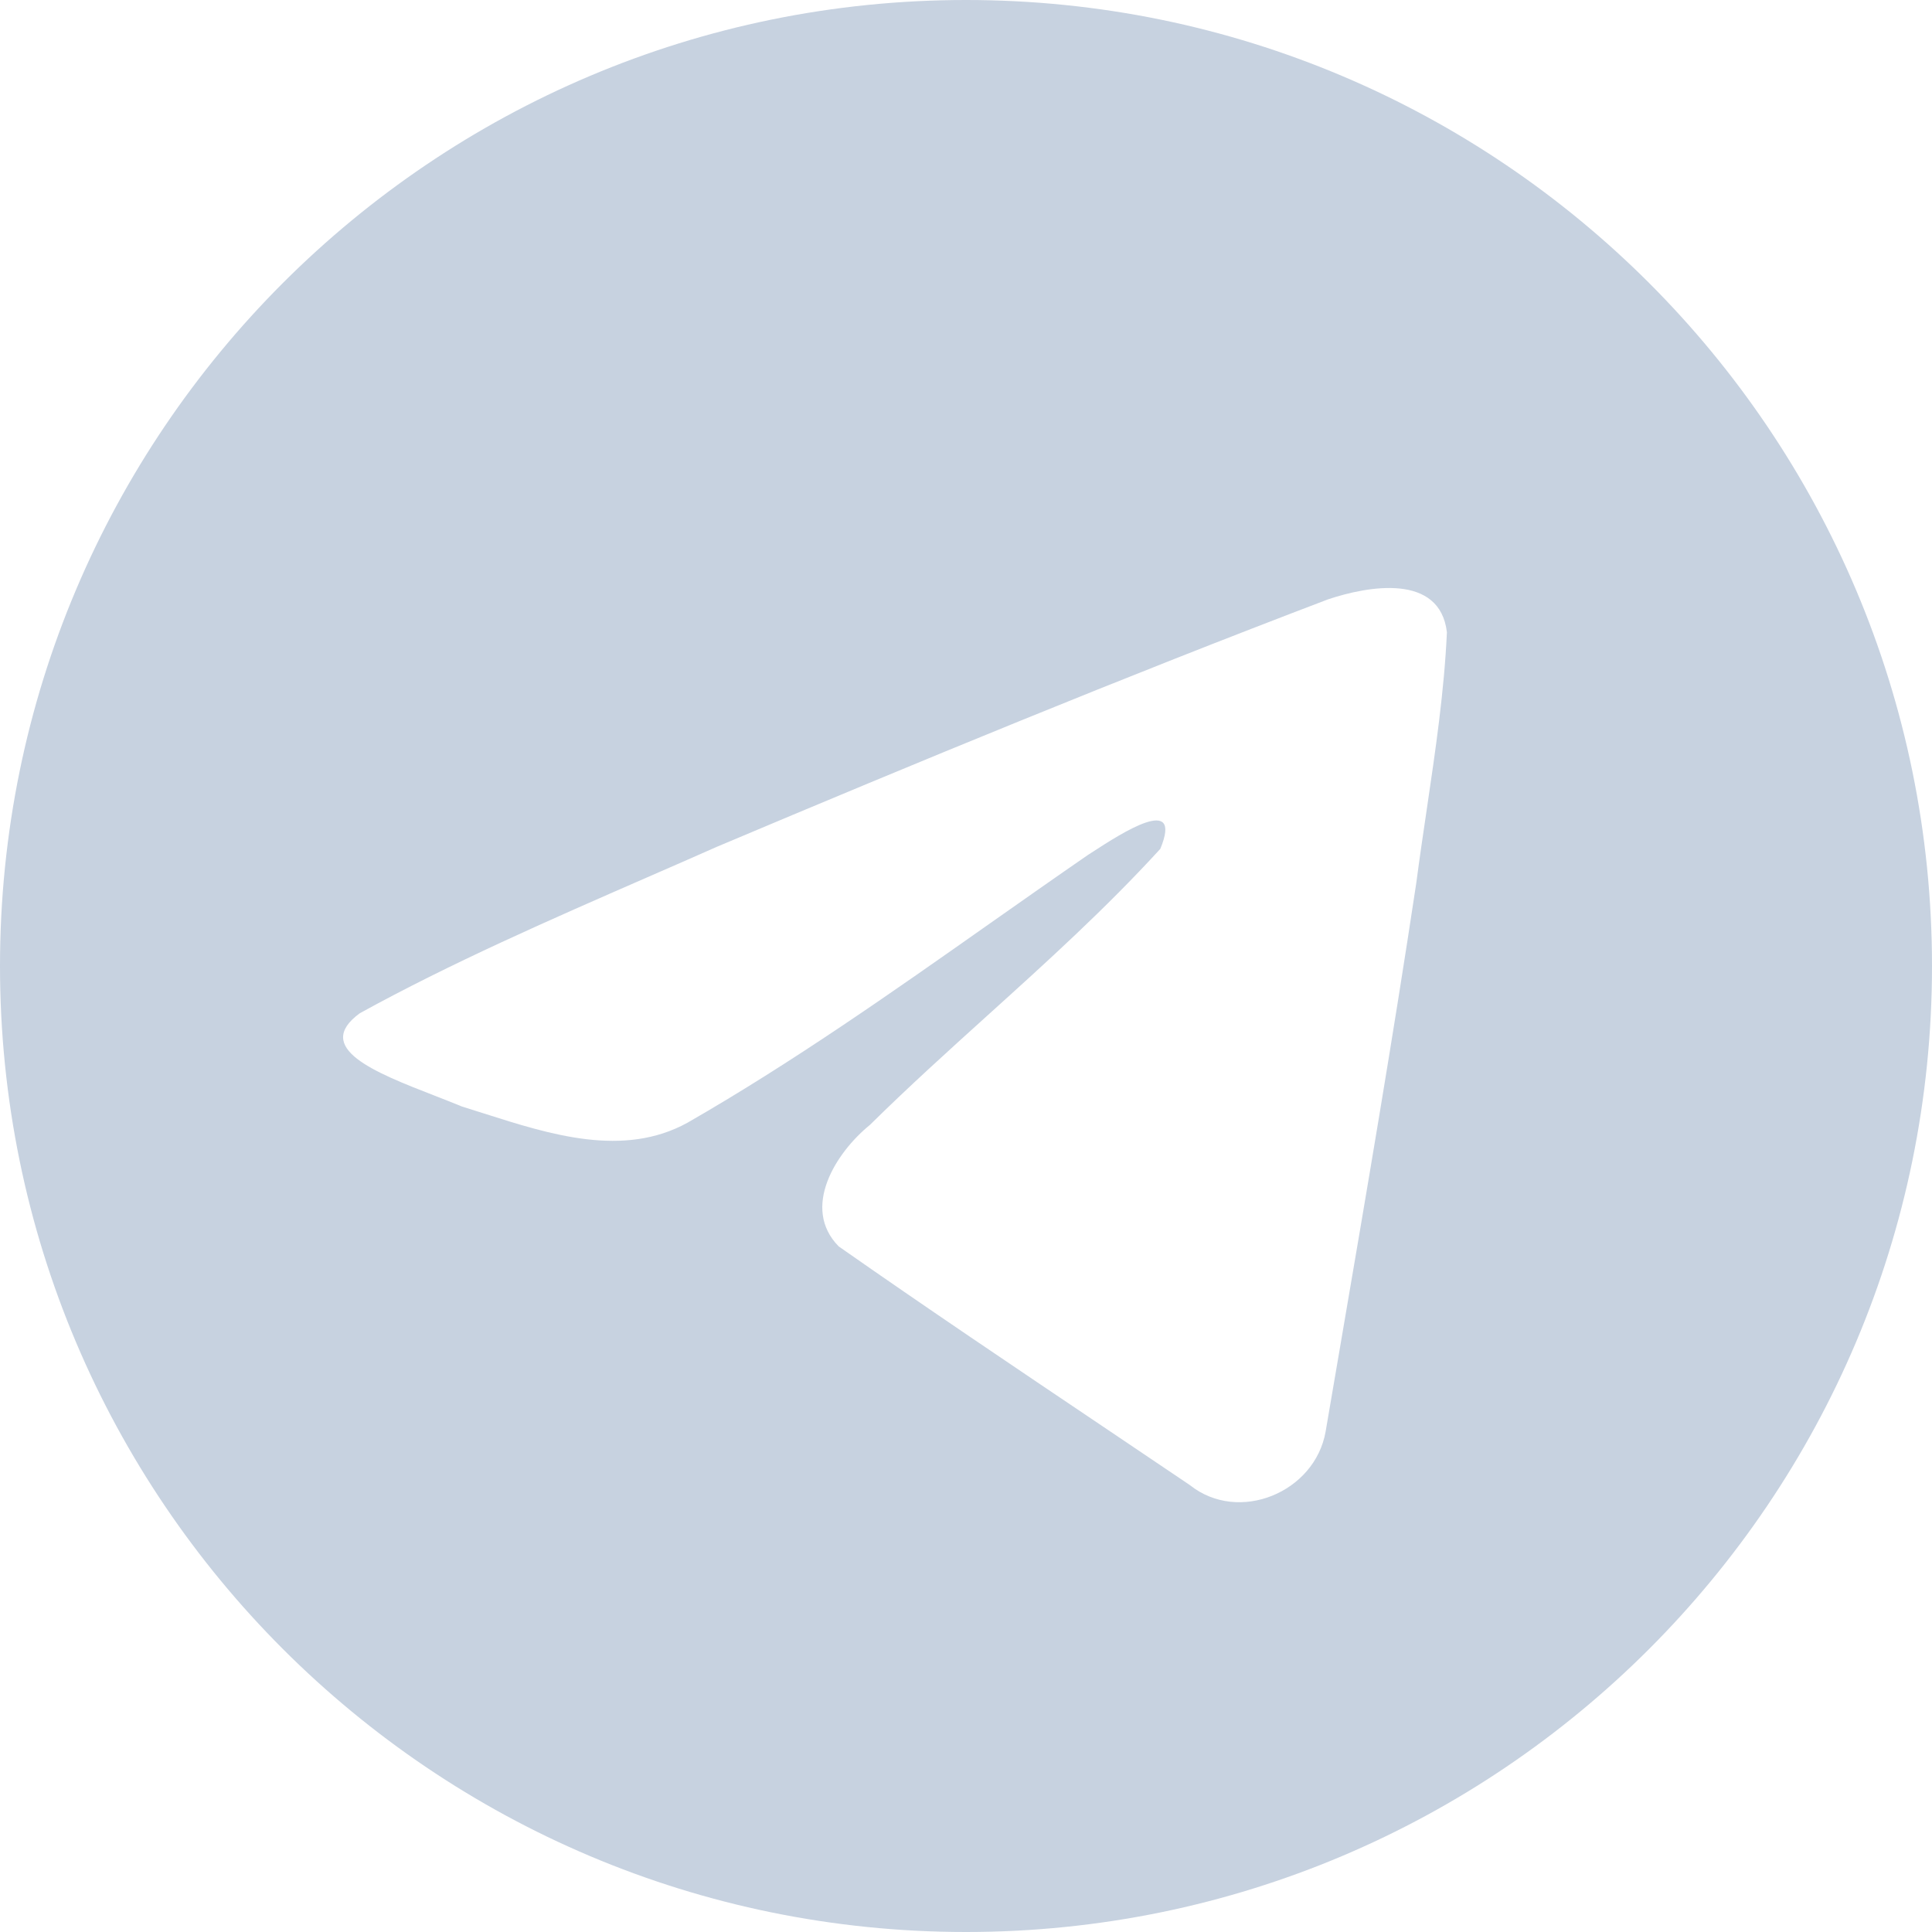 <svg width="37" height="37" viewBox="0 0 37 37" fill="none" xmlns="http://www.w3.org/2000/svg">
<path fill-rule="evenodd" clip-rule="evenodd" d="M37 18.5C37 28.717 28.717 37 18.5 37C8.283 37 0 28.717 0 18.5C0 8.283 8.283 0 18.5 0C28.717 0 37 8.283 37 18.5ZM12.388 16.805C10.535 17.614 8.631 18.446 6.89 19.405C5.981 20.071 7.189 20.542 8.323 20.983C8.503 21.053 8.681 21.123 8.849 21.192C8.988 21.235 9.13 21.28 9.274 21.326C10.535 21.728 11.941 22.176 13.165 21.502C15.176 20.347 17.073 19.012 18.969 17.677C19.591 17.24 20.212 16.803 20.837 16.372C20.866 16.354 20.899 16.332 20.935 16.309C21.467 15.964 22.664 15.188 22.221 16.257C21.174 17.402 20.053 18.416 18.925 19.435C18.165 20.122 17.402 20.811 16.658 21.545C16.009 22.072 15.336 23.132 16.062 23.87C17.735 25.041 19.433 26.183 21.131 27.325C21.683 27.697 22.236 28.068 22.787 28.441C23.722 29.187 25.182 28.583 25.387 27.417C25.479 26.881 25.57 26.345 25.662 25.809C26.169 22.845 26.676 19.88 27.124 16.907C27.185 16.441 27.254 15.974 27.323 15.508C27.49 14.377 27.658 13.245 27.71 12.108C27.575 10.973 26.2 11.222 25.434 11.478C21.499 12.975 17.603 14.583 13.722 16.22C13.283 16.415 12.837 16.61 12.388 16.805Z" fill="#C7D2E0"/>
</svg>

